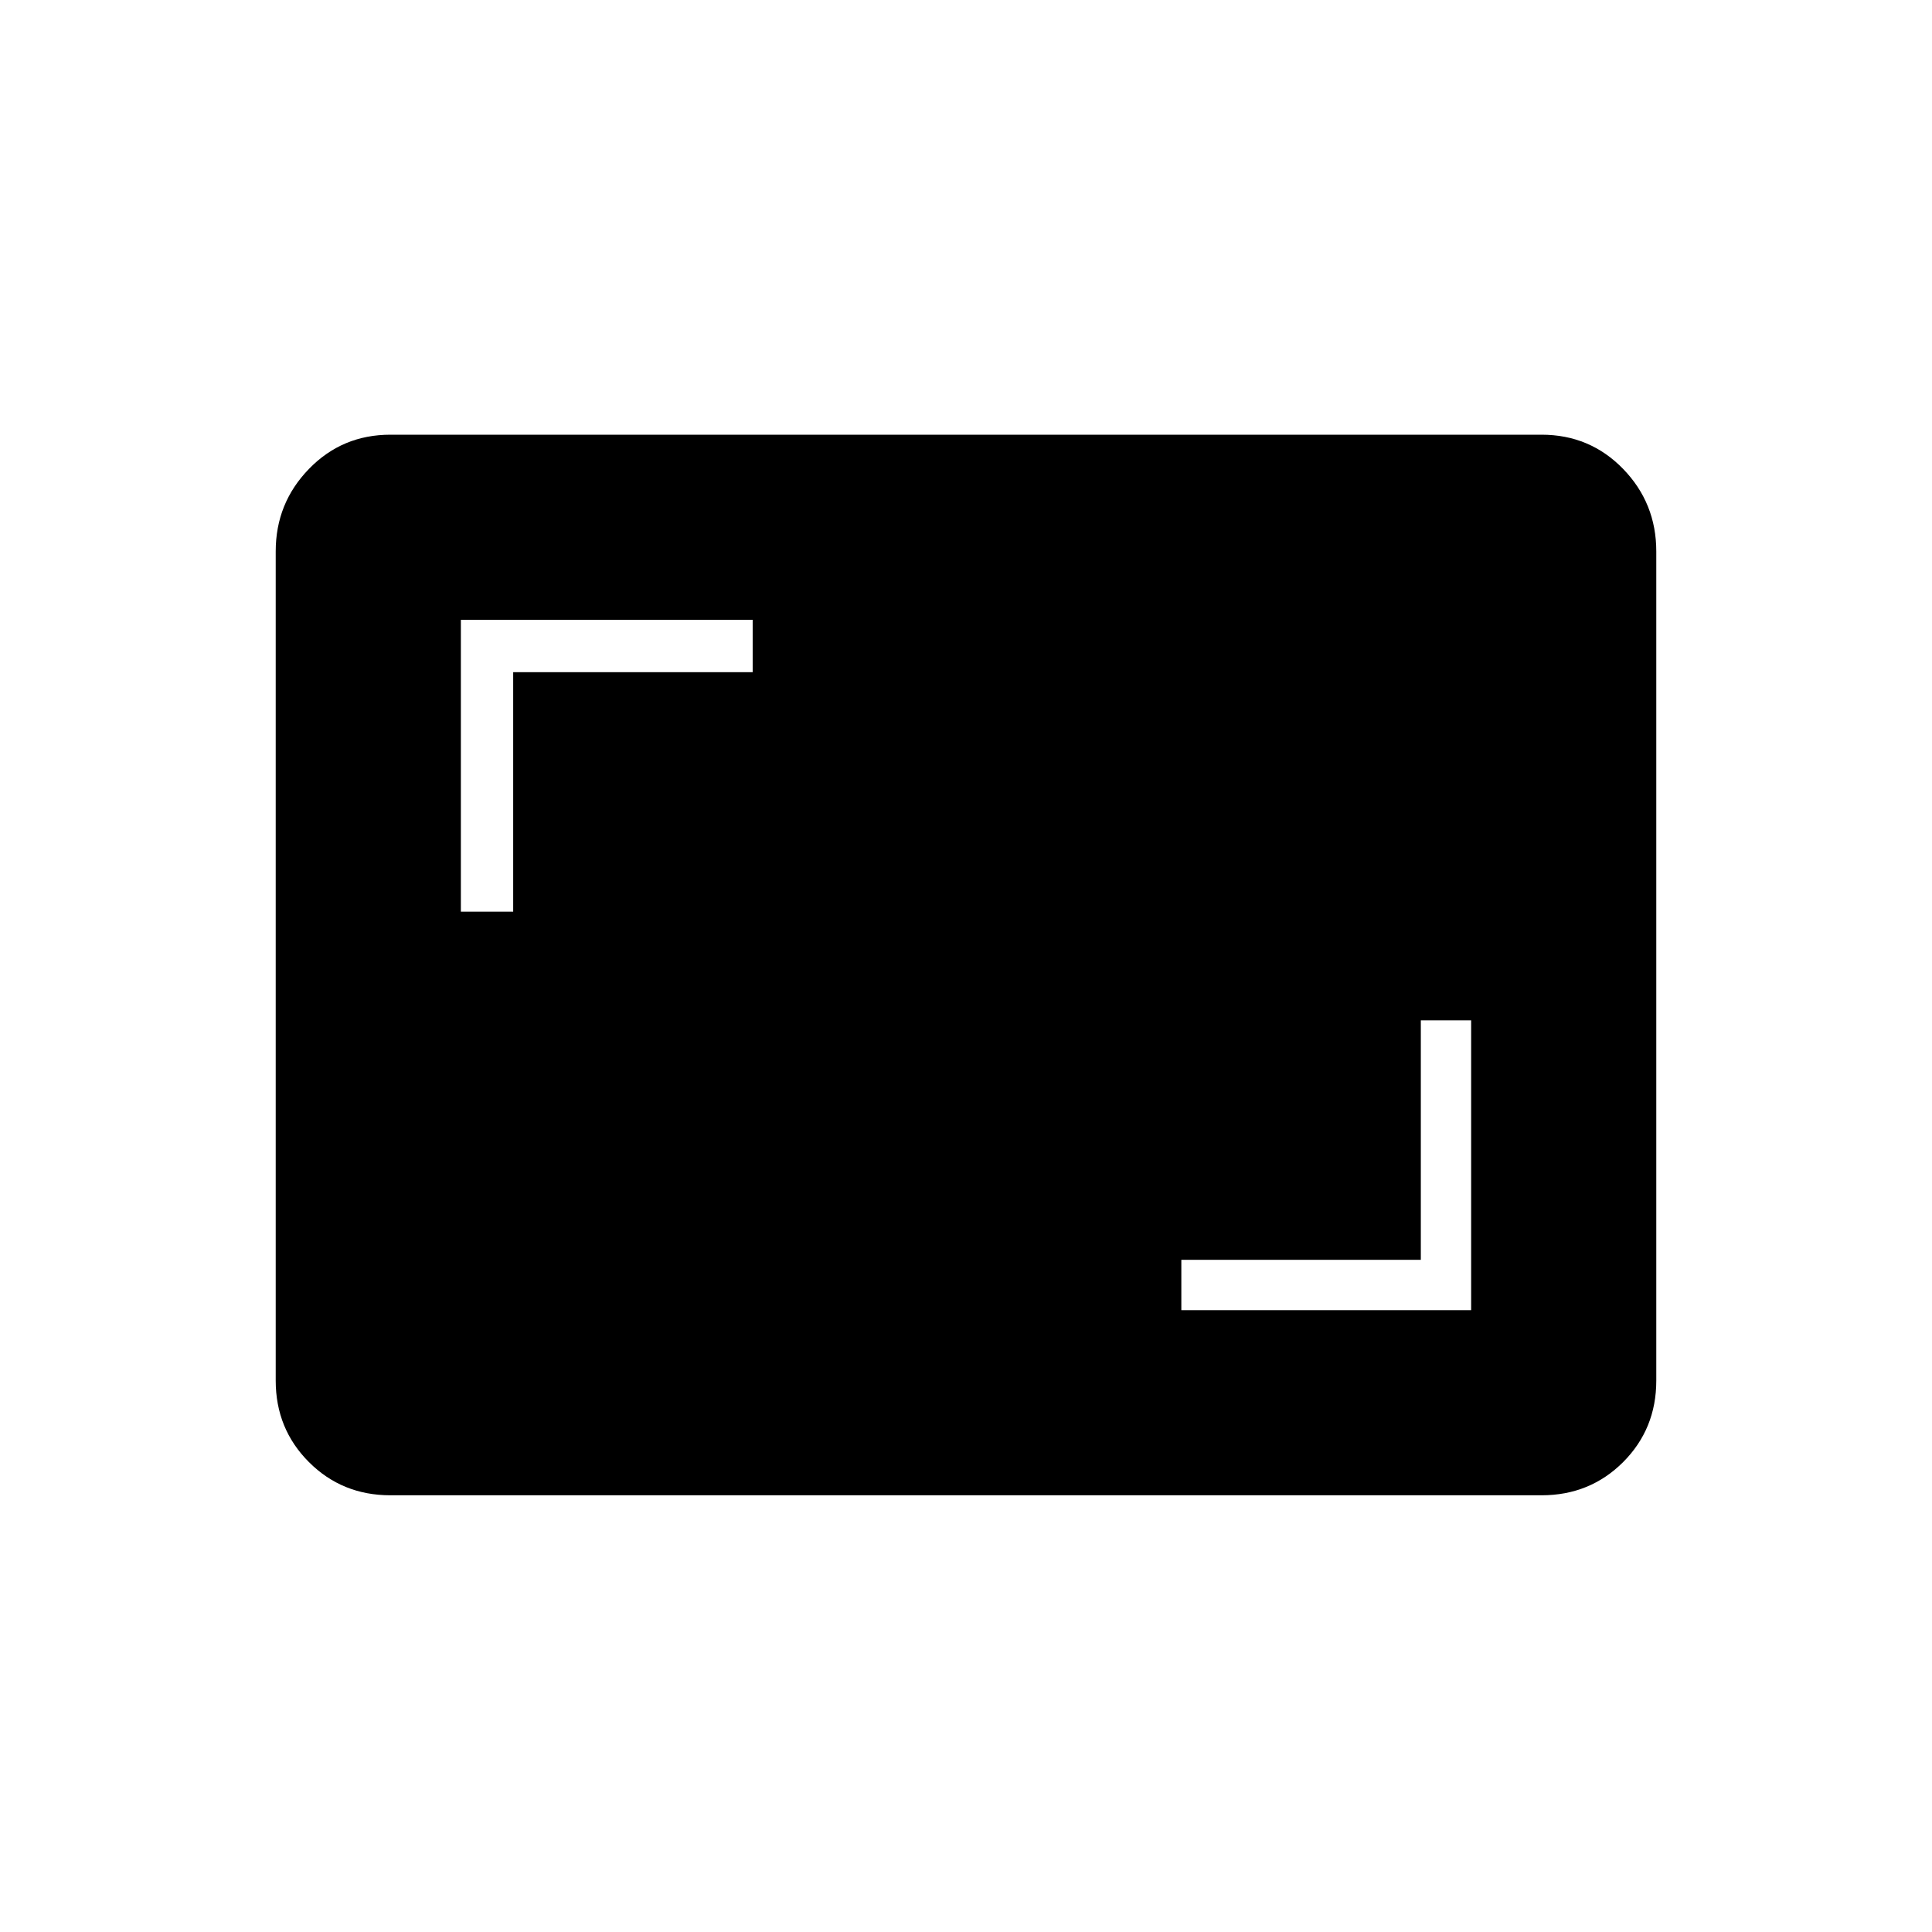<svg xmlns="http://www.w3.org/2000/svg" height="24" width="24"><path d="M14.675 16.275h3.6v-3.6h-.625v2.975h-2.975Zm-8.95-4.95h.65V8.35H9.35V7.7H5.725Zm-.875 7.25q-.6 0-1.012-.412-.413-.413-.413-1.013V6.85q0-.6.413-1.025Q4.25 5.4 4.85 5.4h14.3q.6 0 1.013.425.412.425.412 1.025v10.3q0 .6-.412 1.013-.413.412-1.013.412Z"/></svg>
